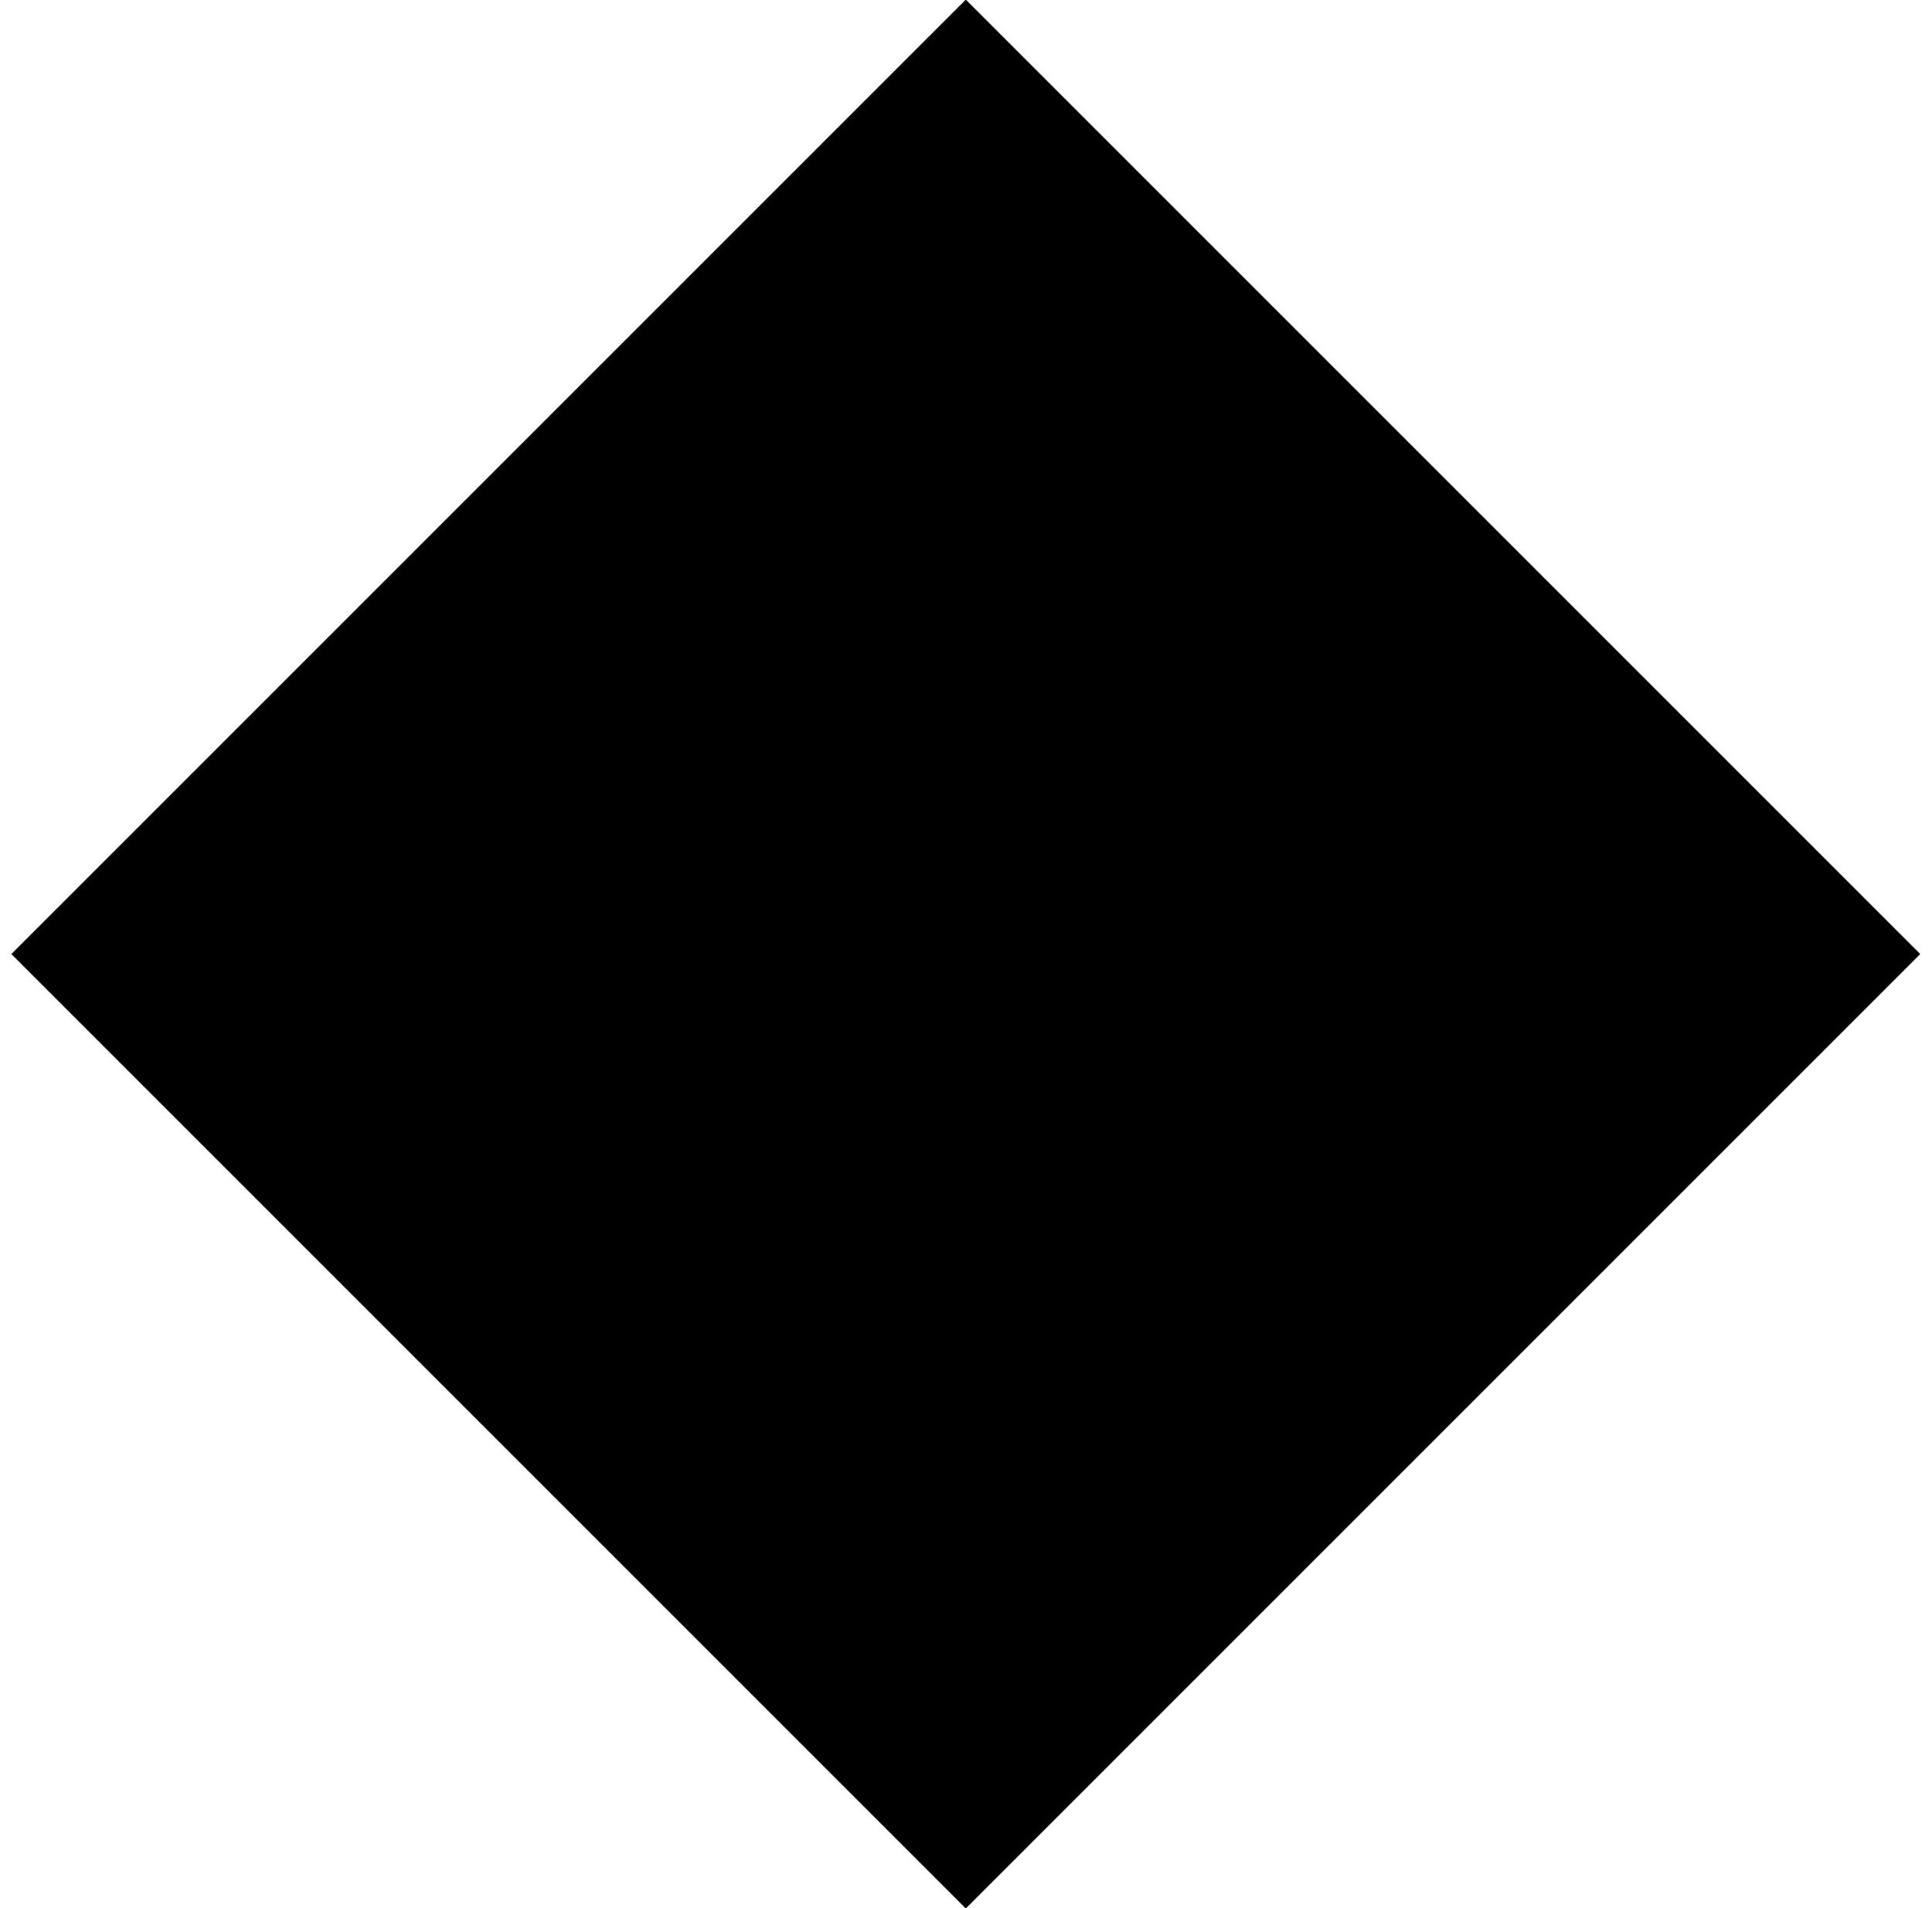 <?xml version="1.0" encoding="utf-8"?>
<svg version="1.1" id="Calque_1" xmlns="http://www.w3.org/2000/svg" xmlns:xlink="http://www.w3.org/1999/xlink" x="0px" y="0px"
	 viewBox="0 0 81 80" style="enable-background:new 0 0 81 80;" xml:space="preserve">
<rect x="12.2" y="11.7" transform="matrix(0.707 -0.707 0.707 0.707 -16.422 40.354)" width="56.6" height="56.6"/>
</svg>
